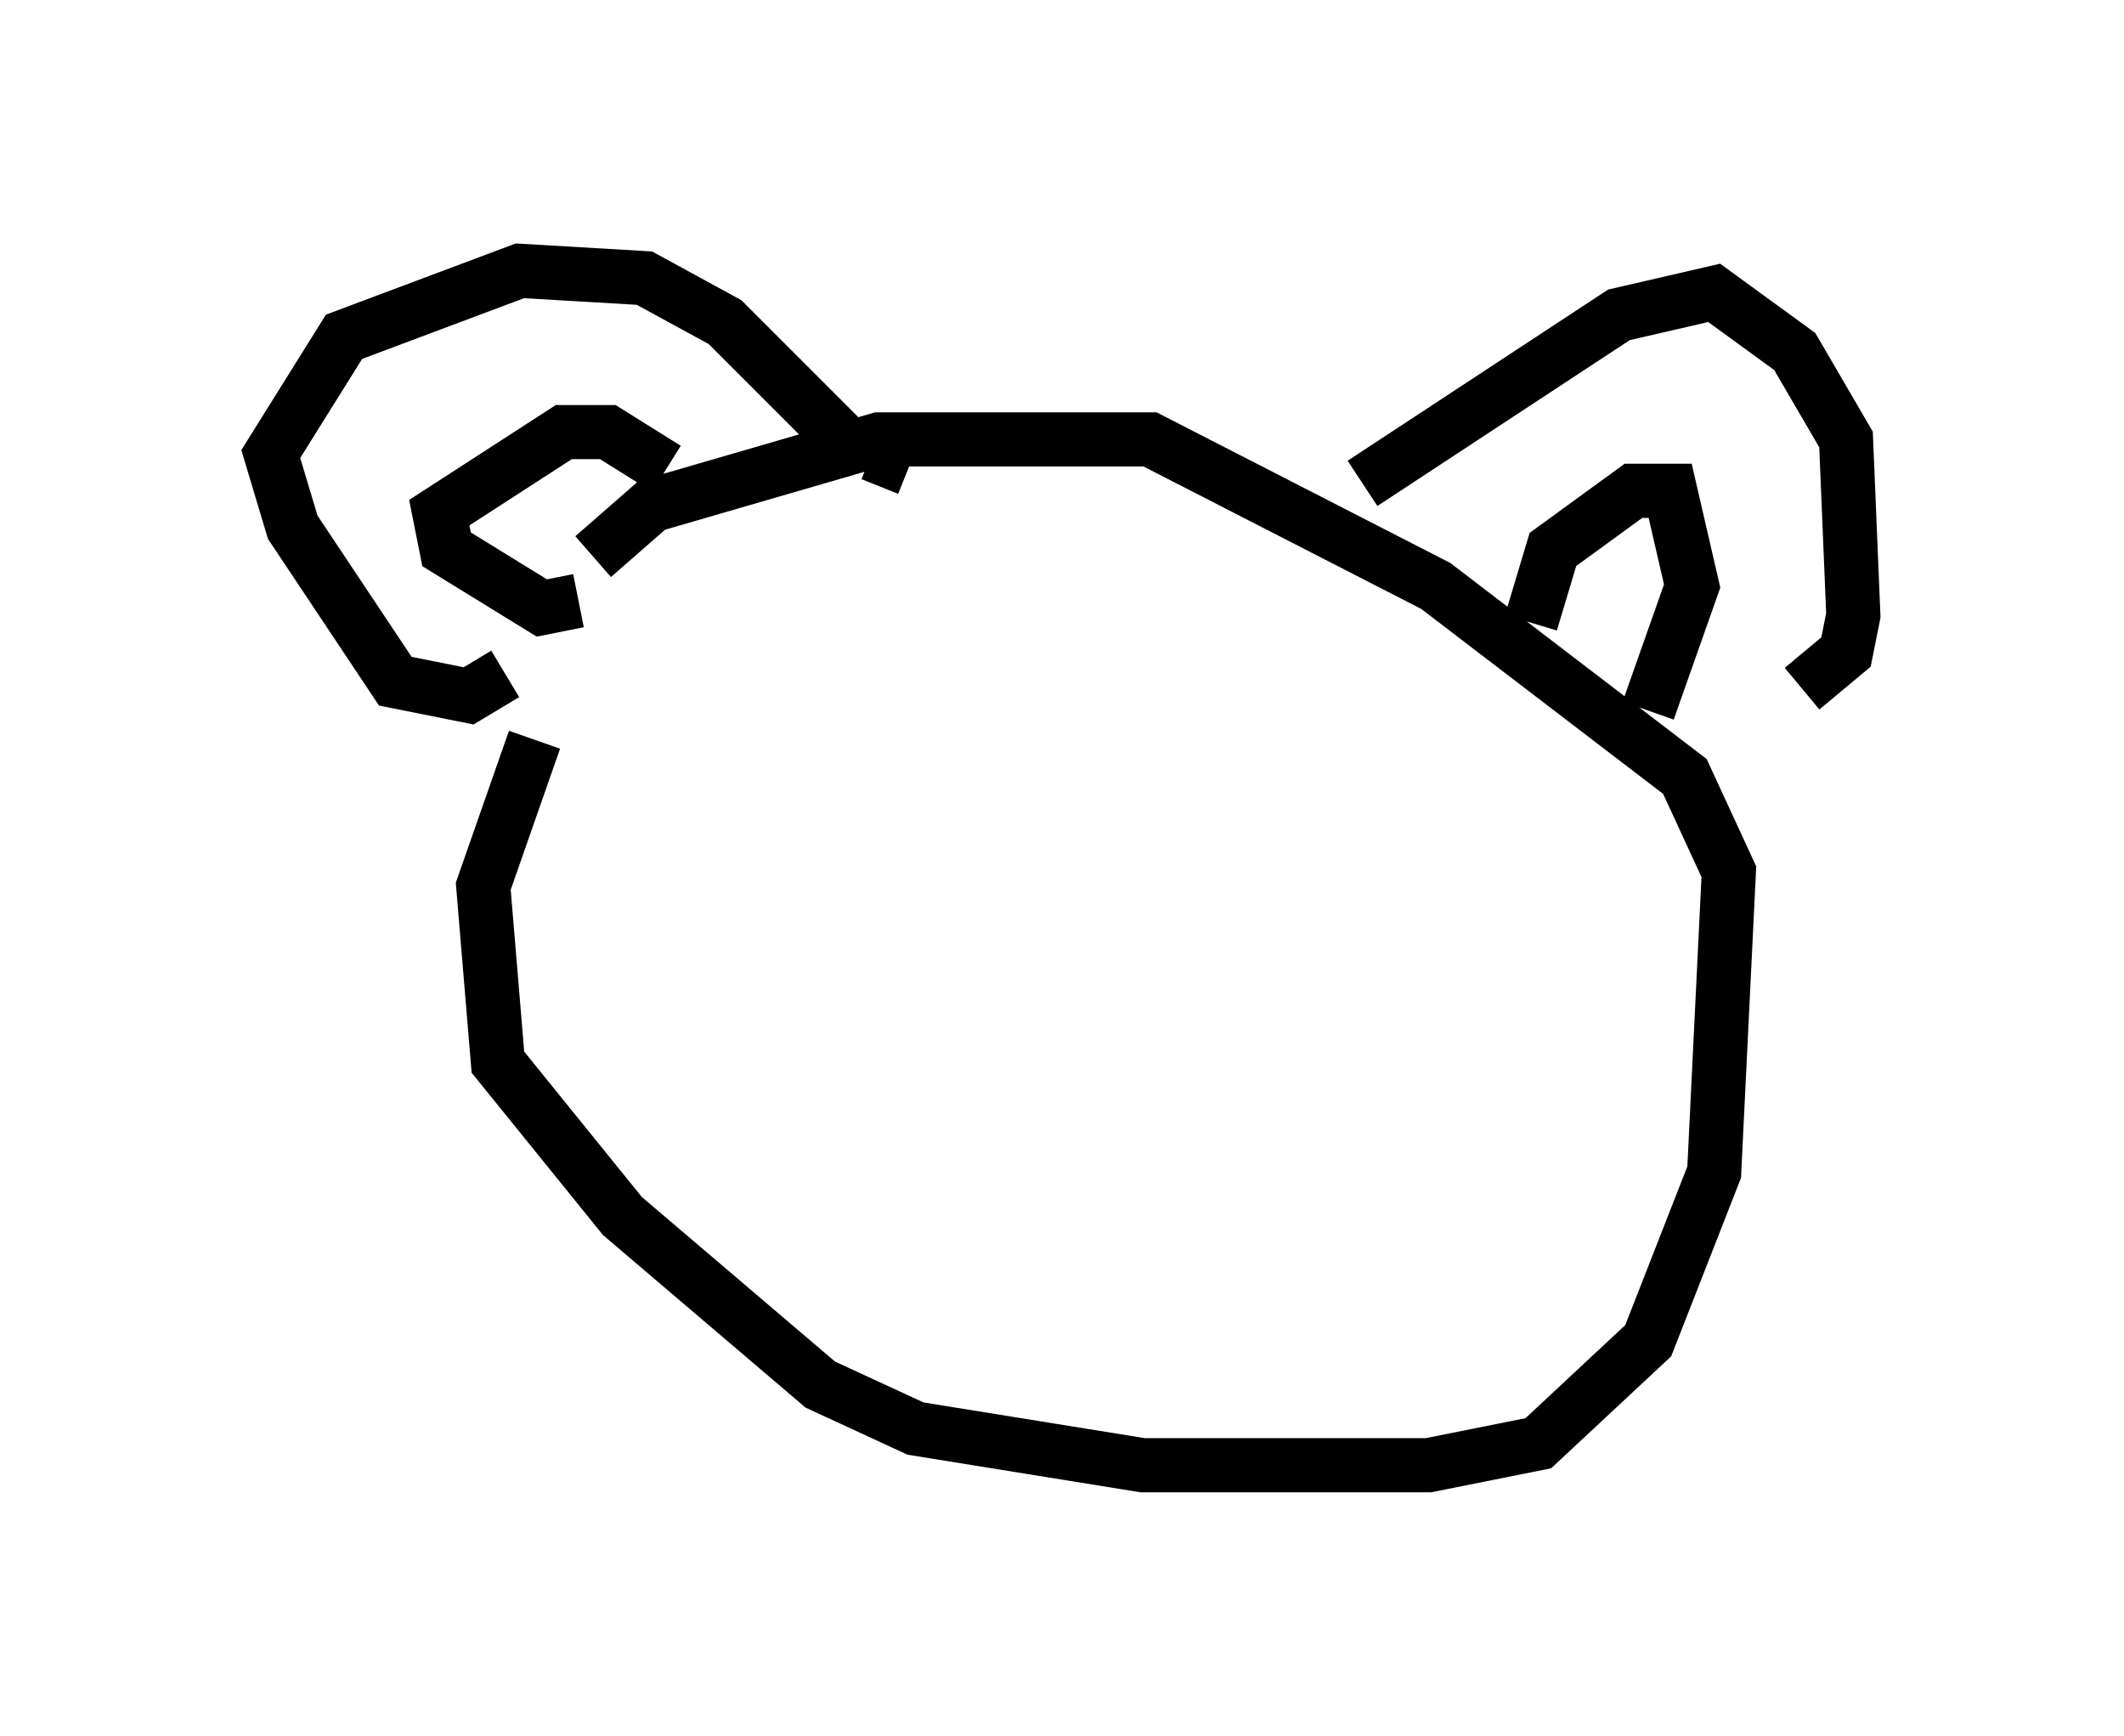 <?xml version="1.0" encoding="utf-8" ?>
<svg baseProfile="full" height="32.057" version="1.1" width="39.228" xmlns="http://www.w3.org/2000/svg" xmlns:ev="http://www.w3.org/2001/xml-events" xmlns:xlink="http://www.w3.org/1999/xlink"><defs /><rect fill="white" height="32.057" width="39.228" x="0" y="0" /><path d="M12.172, 9.601 m-2.3, 4.059 l-0.947, 2.706 0.271, 3.248 l2.3, 2.842 3.654, 3.112 l1.759, 0.812 4.195, 0.677 l5.277, 0.0 2.03, -0.406 l2.03, -1.894 1.218, -3.112 l0.271, -5.548 -0.812, -1.759 l-4.601, -3.518 -5.277, -2.706 l-5.007, 0.0 -4.195, 1.218 l-1.083, 0.947 m-1.624, 2.165 l-0.677, 0.406 -1.353, -0.271 l-1.894, -2.842 -0.406, -1.353 l1.353, -2.165 3.248, -1.218 l2.3, 0.135 1.488, 0.812 l2.436, 2.436 m0.271, 0.0 l0.677, 0.271 m8.39, 0.271 l4.736, -3.112 1.759, -0.406 l1.488, 1.083 0.947, 1.624 l0.135, 3.248 -0.135, 0.677 l-0.812, 0.677 m-5.007, -1.218 l0.406, -1.353 1.488, -1.083 l0.677, 0.0 0.406, 1.759 l-0.812, 2.3 m-19.756, -2.03 l-0.677, 0.135 -1.759, -1.083 l-0.135, -0.677 2.3, -1.488 l0.812, 0.0 1.083, 0.677 " fill="none" stroke="black" stroke-width="1" /></svg>